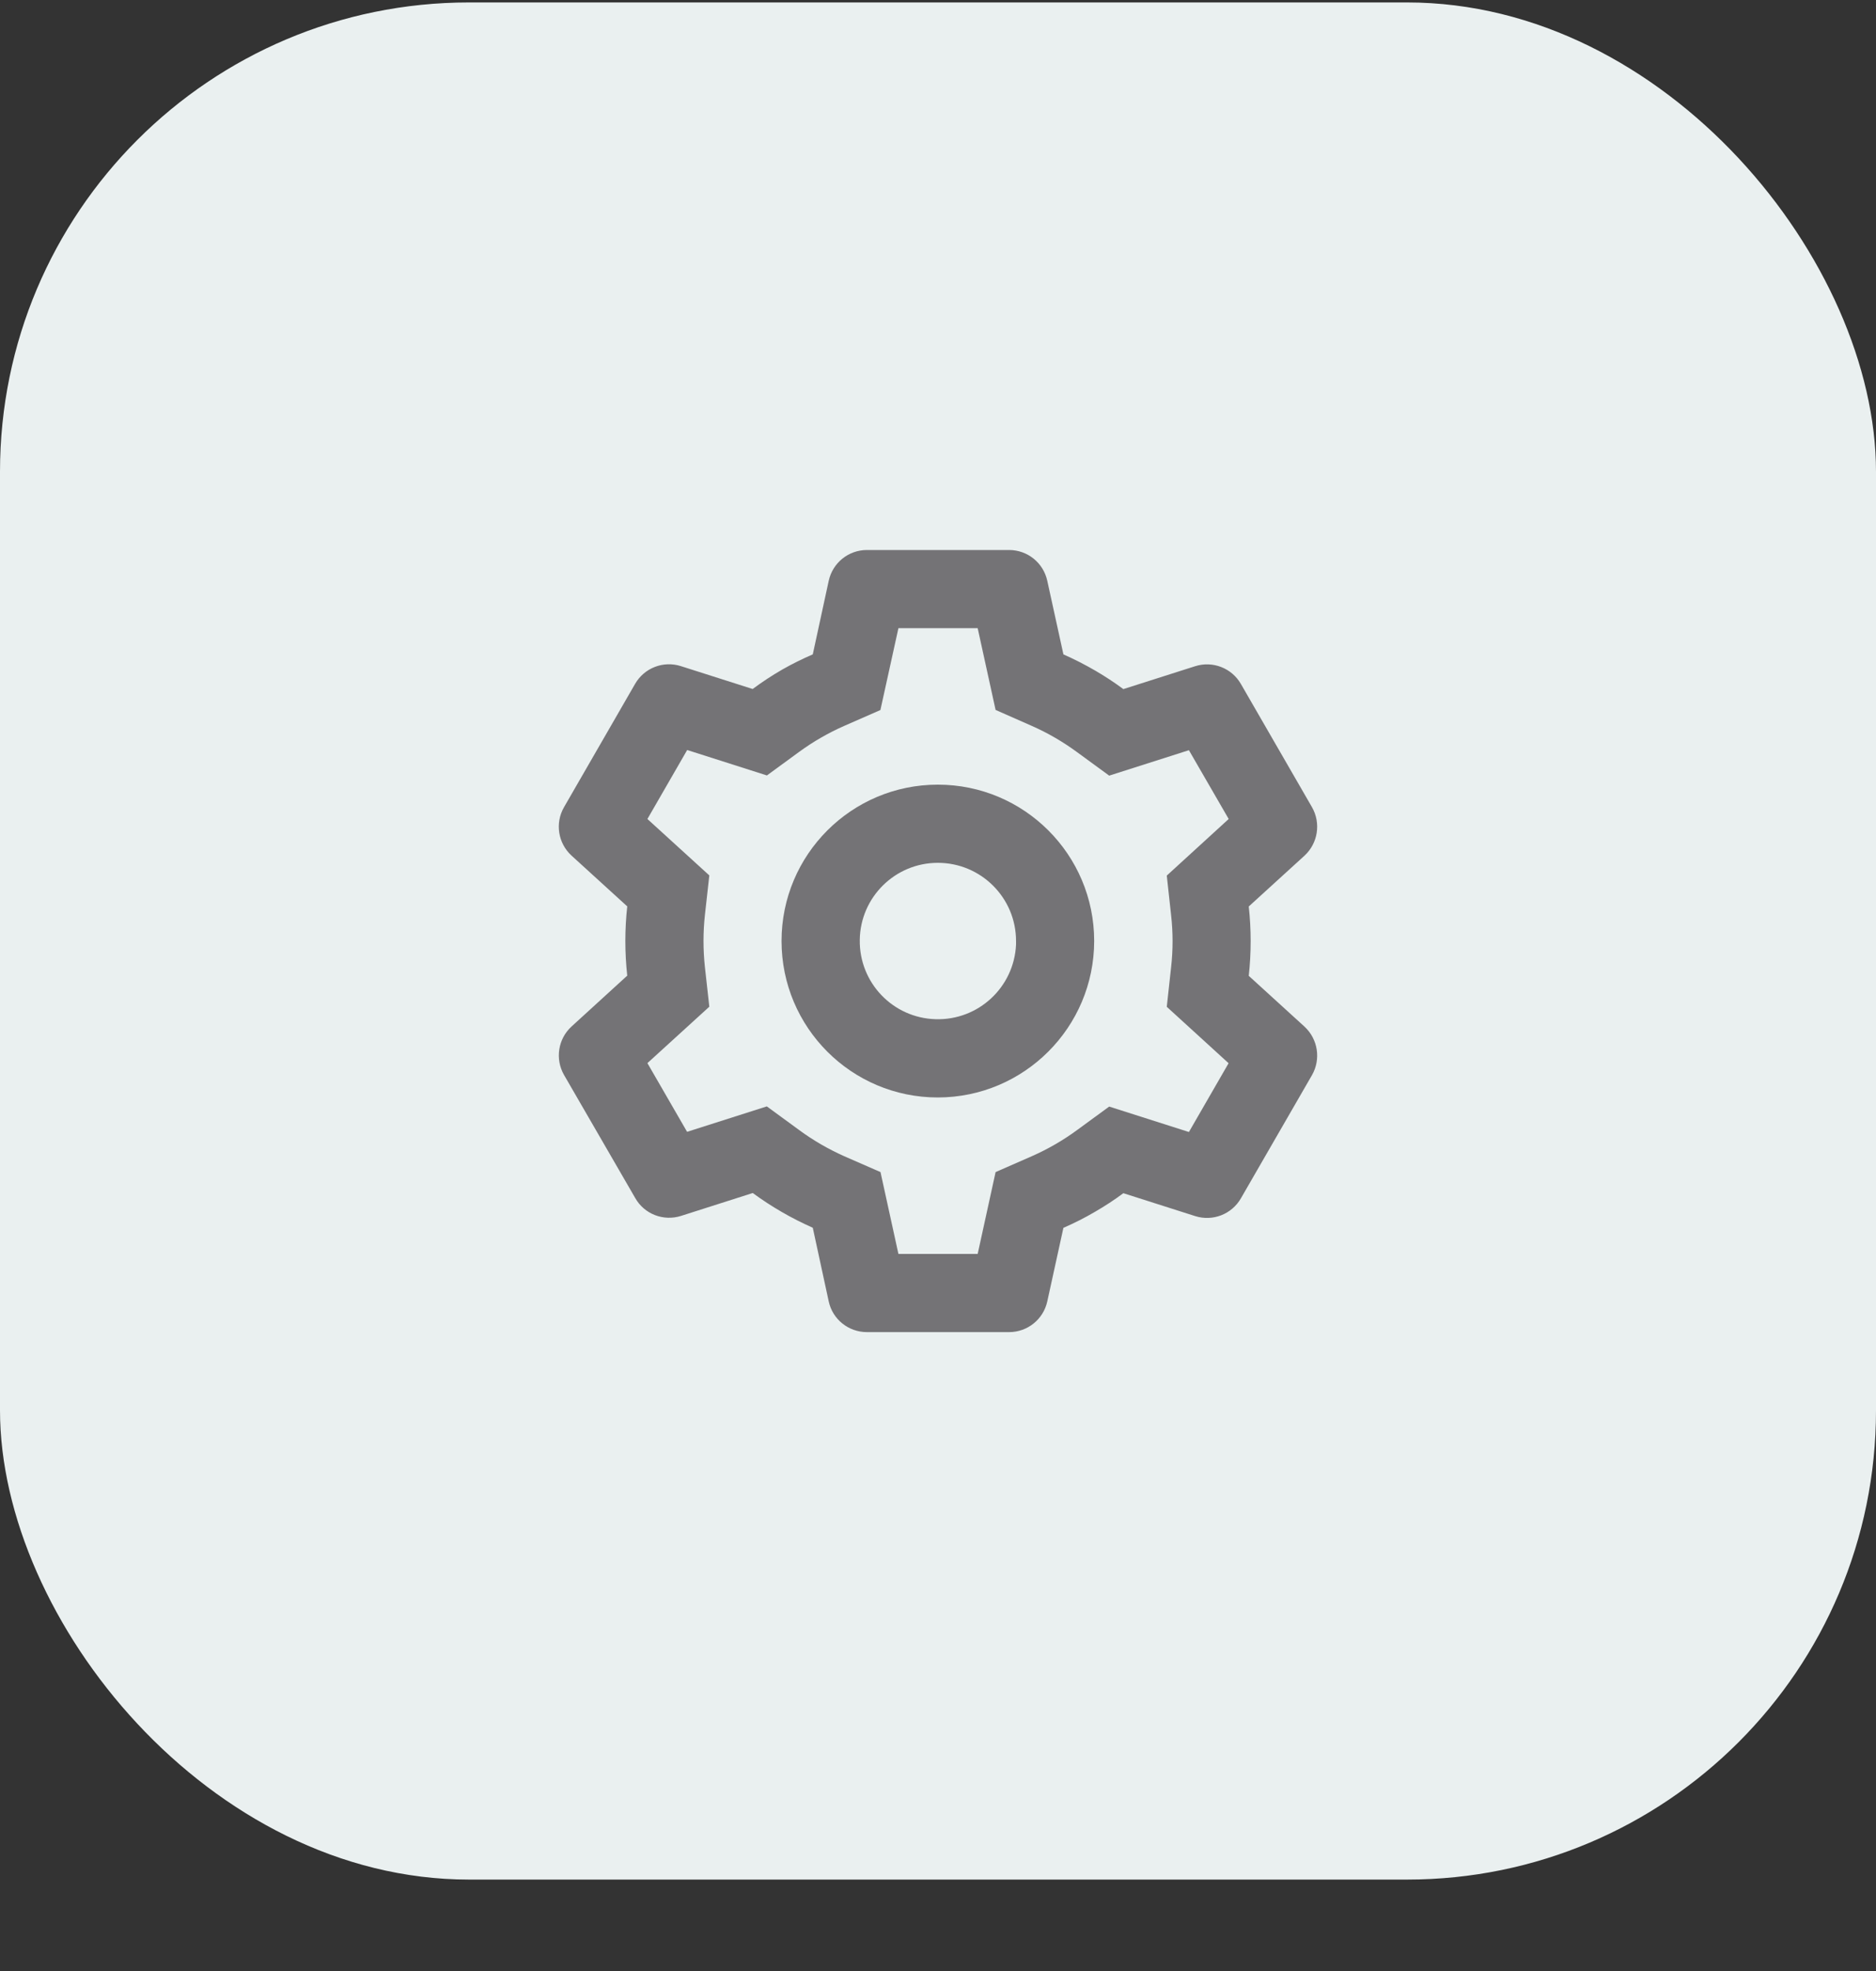 <svg width="20" height="21" viewBox="0 0 20 21" fill="none" xmlns="http://www.w3.org/2000/svg">
<rect x="0" y="0" width="20" height="21" fill="#333333" stroke="none"/>
<rect y="0.026" width="20" height="20" rx="5" fill="#EAF0F0"/>
<g clip-path="url(#clip0_609_5062)">
<path d="M10.758 14.193H9.242C9.046 14.193 8.876 14.057 8.835 13.866L8.665 13.081C8.439 12.981 8.224 12.857 8.025 12.711L7.26 12.955C7.073 13.014 6.87 12.936 6.773 12.766L6.013 11.453C5.916 11.283 5.949 11.069 6.093 10.937L6.687 10.395C6.66 10.15 6.66 9.902 6.687 9.657L6.093 9.116C5.949 8.984 5.915 8.77 6.013 8.6L6.771 7.286C6.869 7.116 7.072 7.038 7.258 7.097L8.024 7.341C8.125 7.266 8.231 7.196 8.341 7.133C8.446 7.073 8.554 7.02 8.665 6.972L8.835 6.188C8.877 5.996 9.046 5.86 9.242 5.86H10.758C10.954 5.86 11.123 5.996 11.165 6.188L11.337 6.972C11.454 7.024 11.568 7.082 11.678 7.146C11.781 7.206 11.88 7.271 11.976 7.342L12.742 7.098C12.928 7.039 13.131 7.117 13.229 7.287L13.987 8.6C14.084 8.77 14.051 8.984 13.907 9.117L13.313 9.658C13.34 9.904 13.34 10.151 13.313 10.397L13.907 10.938C14.051 11.071 14.084 11.285 13.987 11.455L13.229 12.768C13.131 12.938 12.928 13.016 12.742 12.957L11.976 12.713C11.879 12.785 11.778 12.851 11.674 12.911C11.565 12.975 11.452 13.032 11.337 13.082L11.165 13.866C11.123 14.057 10.954 14.193 10.758 14.193ZM8.175 11.788L8.517 12.038C8.594 12.095 8.674 12.147 8.757 12.195C8.835 12.24 8.916 12.281 8.998 12.318L9.387 12.488L9.578 13.36H10.423L10.614 12.488L11.002 12.318C11.172 12.243 11.333 12.15 11.483 12.04L11.825 11.79L12.675 12.061L13.098 11.328L12.439 10.727L12.485 10.306C12.506 10.121 12.506 9.935 12.485 9.75L12.439 9.329L13.099 8.726L12.675 7.993L11.825 8.264L11.483 8.014C11.333 7.904 11.172 7.81 11.002 7.735L10.614 7.564L10.423 6.693H9.578L9.386 7.565L8.998 7.735C8.916 7.771 8.835 7.812 8.757 7.857C8.674 7.904 8.595 7.956 8.518 8.012L8.176 8.262L7.326 7.991L6.902 8.726L7.562 9.327L7.515 9.749C7.495 9.933 7.495 10.119 7.515 10.304L7.562 10.726L6.902 11.327L7.325 12.059L8.175 11.788ZM9.998 11.693C9.078 11.693 8.332 10.947 8.332 10.026C8.332 9.106 9.078 8.36 9.998 8.36C10.919 8.36 11.665 9.106 11.665 10.026C11.664 10.946 10.918 11.692 9.998 11.693ZM9.998 9.193C9.543 9.193 9.172 9.559 9.166 10.014C9.159 10.47 9.519 10.846 9.974 10.859C10.43 10.873 10.811 10.519 10.832 10.064V10.23V10.026C10.832 9.566 10.459 9.193 9.998 9.193Z" fill="#747376"/>
</g>
<defs>
<clipPath id="clip0_609_5062">
<rect width="10" height="10" fill="white" transform="translate(5 5.026)"/>
</clipPath>
</defs>
</svg>
